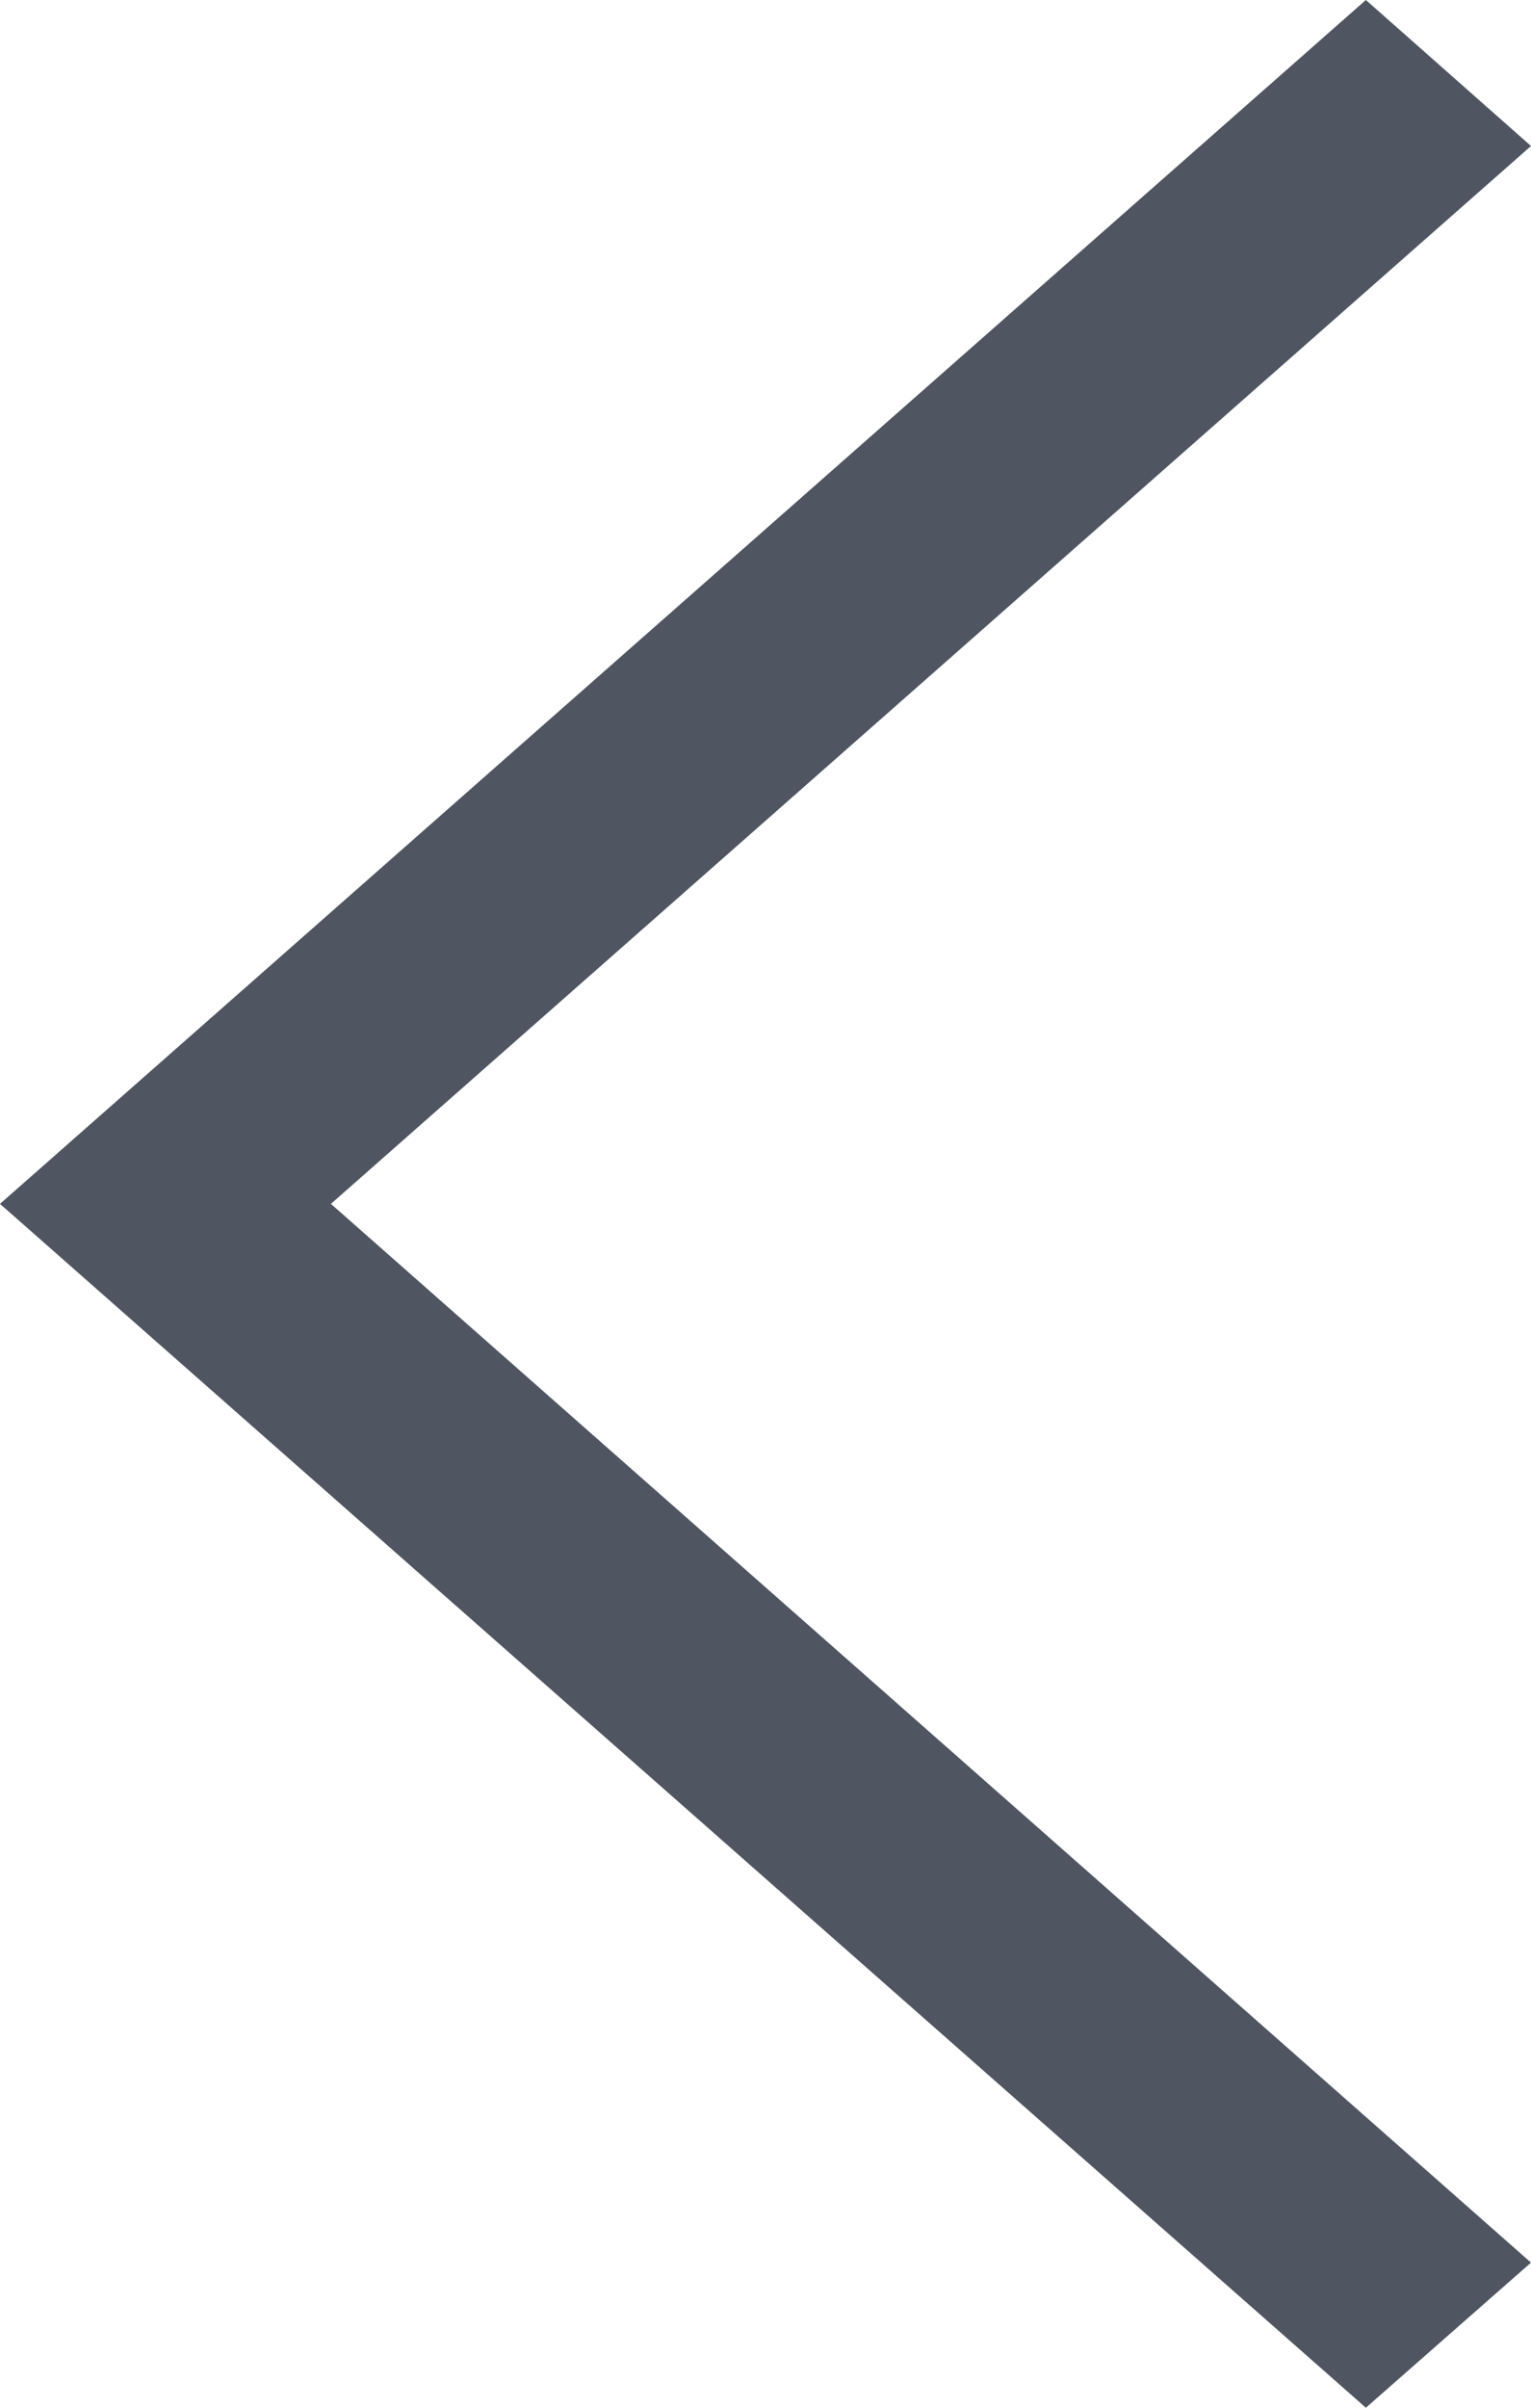 <svg width="7" height="11" viewBox="0 0 7 11" fill="none" xmlns="http://www.w3.org/2000/svg">
<path d="M7 0.667L6.245 -3.29884e-08L-2.36425e-07 5.5L6.245 11L7 10.337L1.513 5.5L7 0.667Z" fill="#4F5561"/>
</svg>

